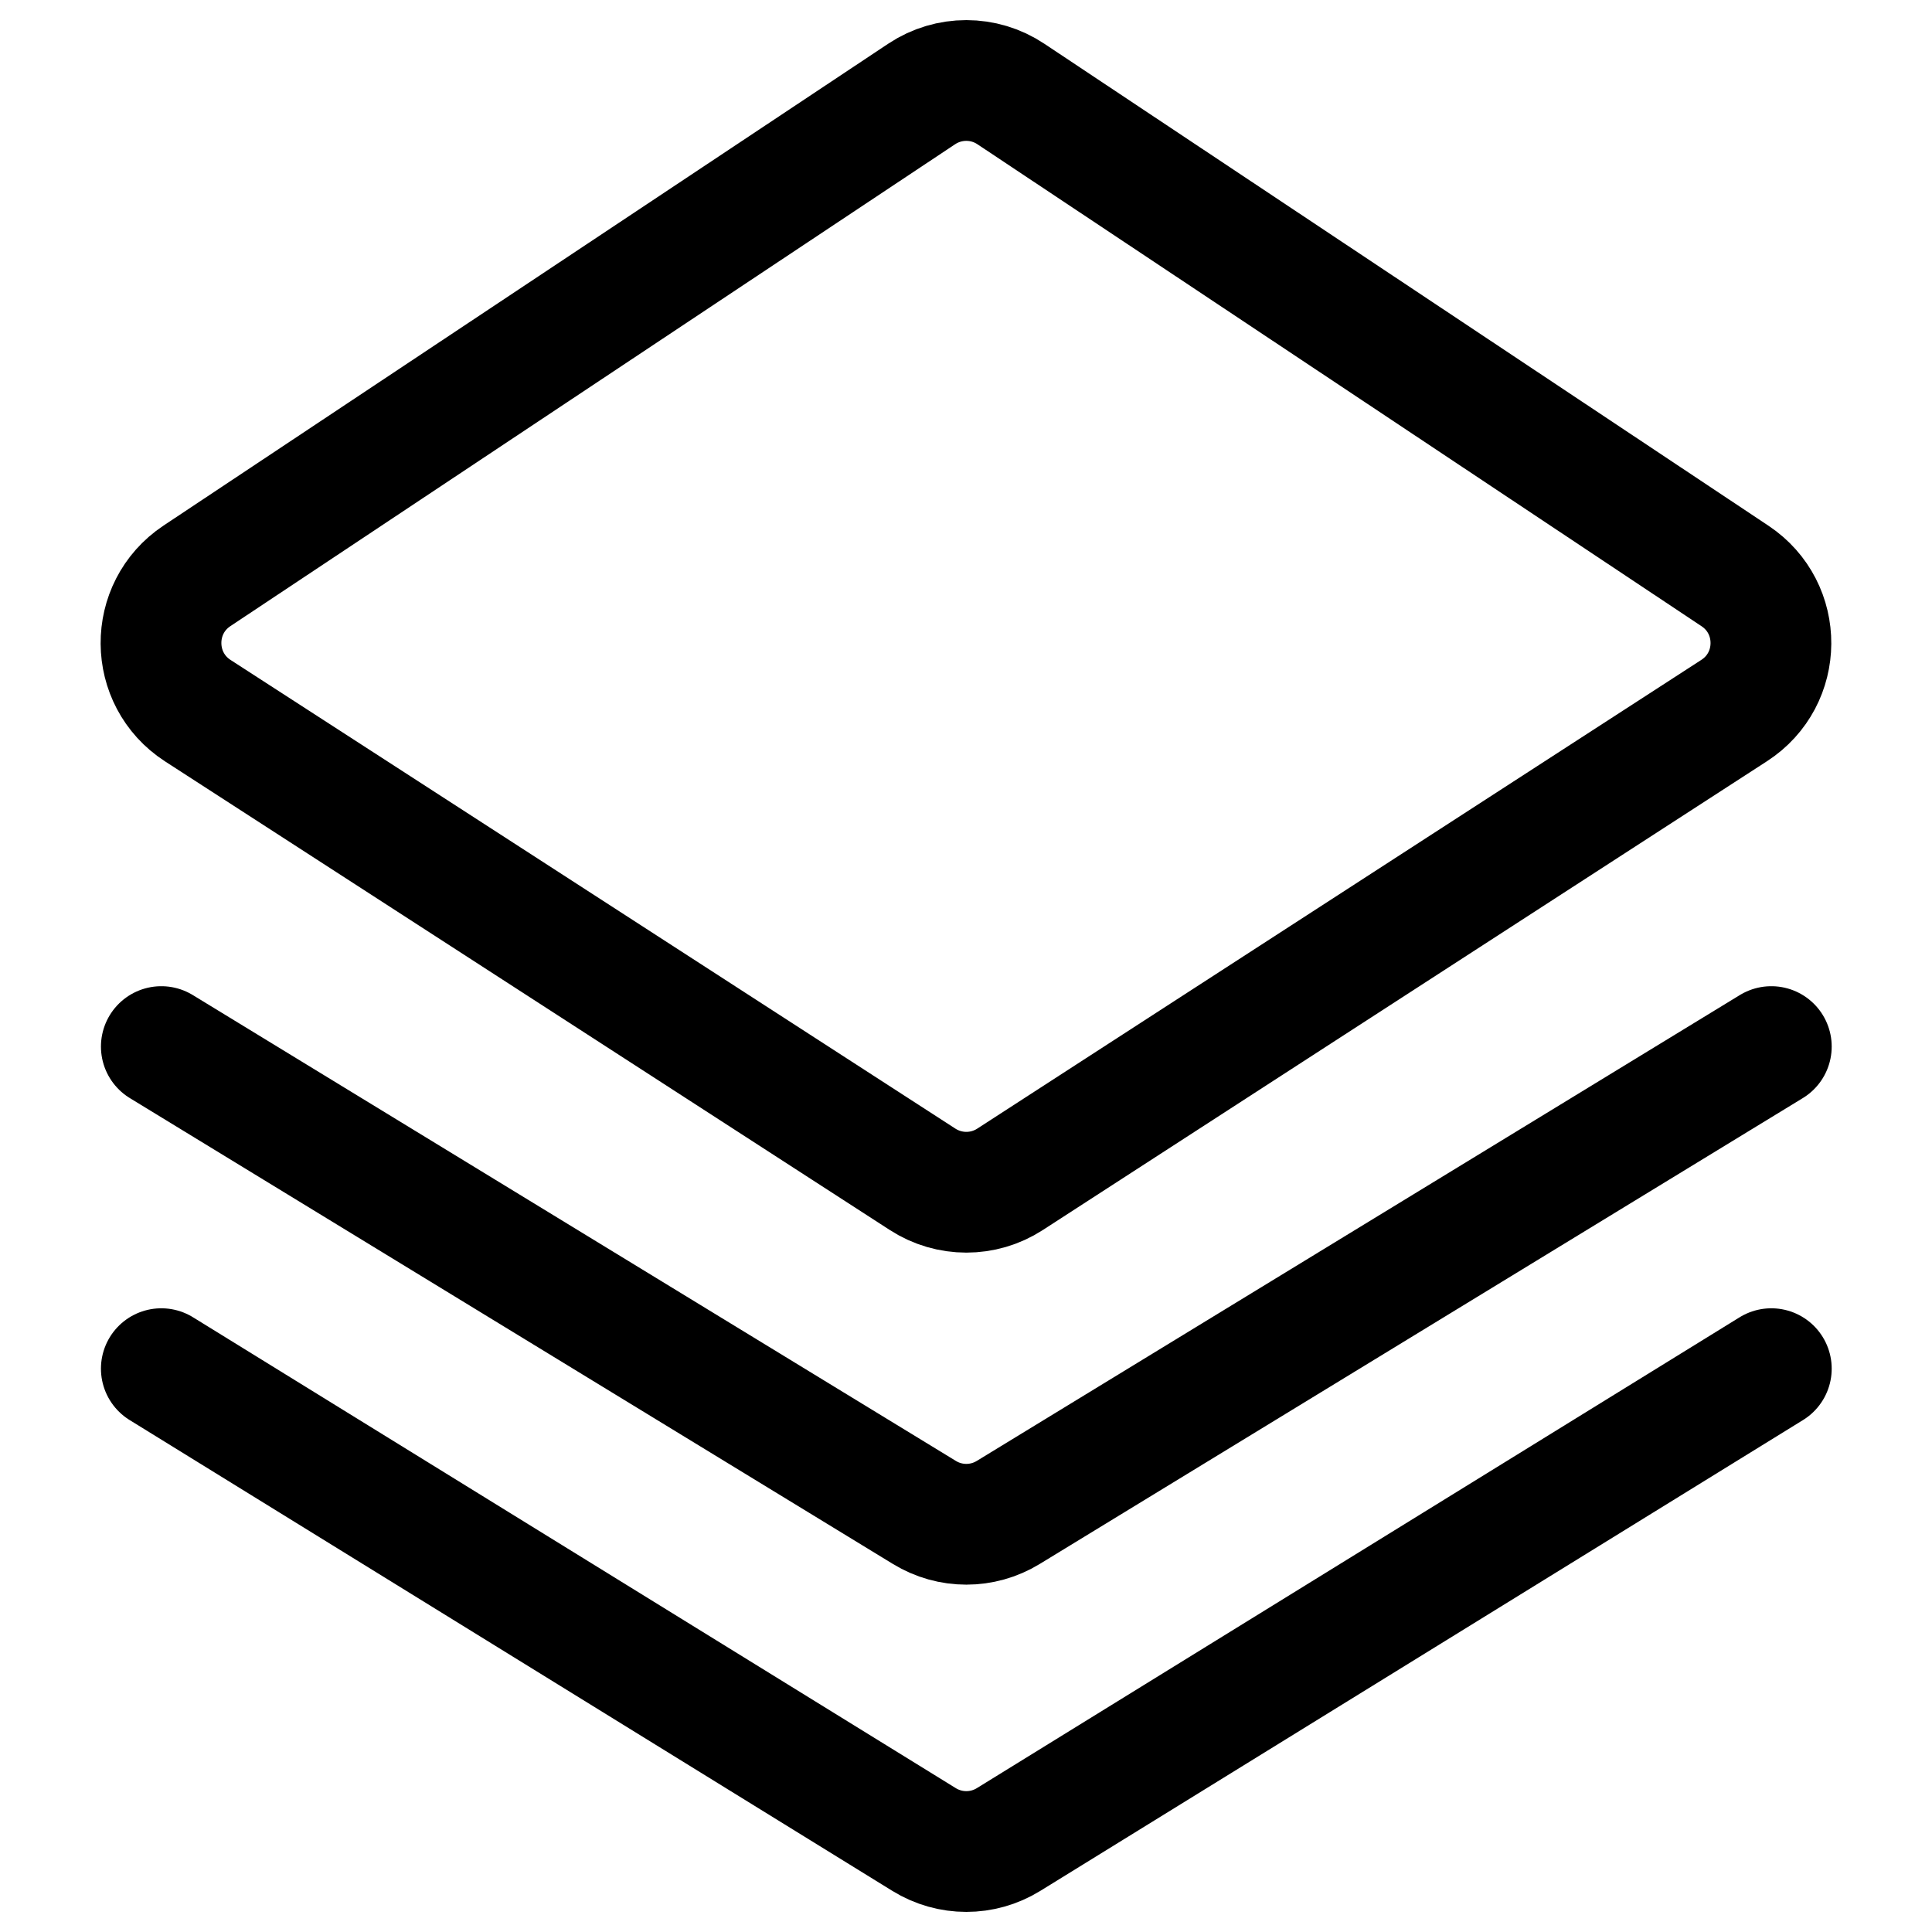 <svg width="24" height="24" viewBox="0 0 24 24" fill="none" xmlns="http://www.w3.org/2000/svg">
<path d="M2.004 13.001L11.483 18.788C11.803 18.984 12.205 18.984 12.525 18.788L22.004 13.001M2.004 17.002L11.479 22.851C11.801 23.05 12.207 23.05 12.529 22.851L22.004 17.002M11.45 1.167L2.446 7.154C1.847 7.553 1.852 8.436 2.457 8.828L11.461 14.65C11.792 14.864 12.217 14.864 12.547 14.65L21.542 8.827C22.147 8.436 22.152 7.554 21.553 7.155L12.558 1.168C12.223 0.944 11.786 0.944 11.45 1.167Z" stroke="black" stroke-width="1.5" stroke-linecap="round"/>
</svg>
